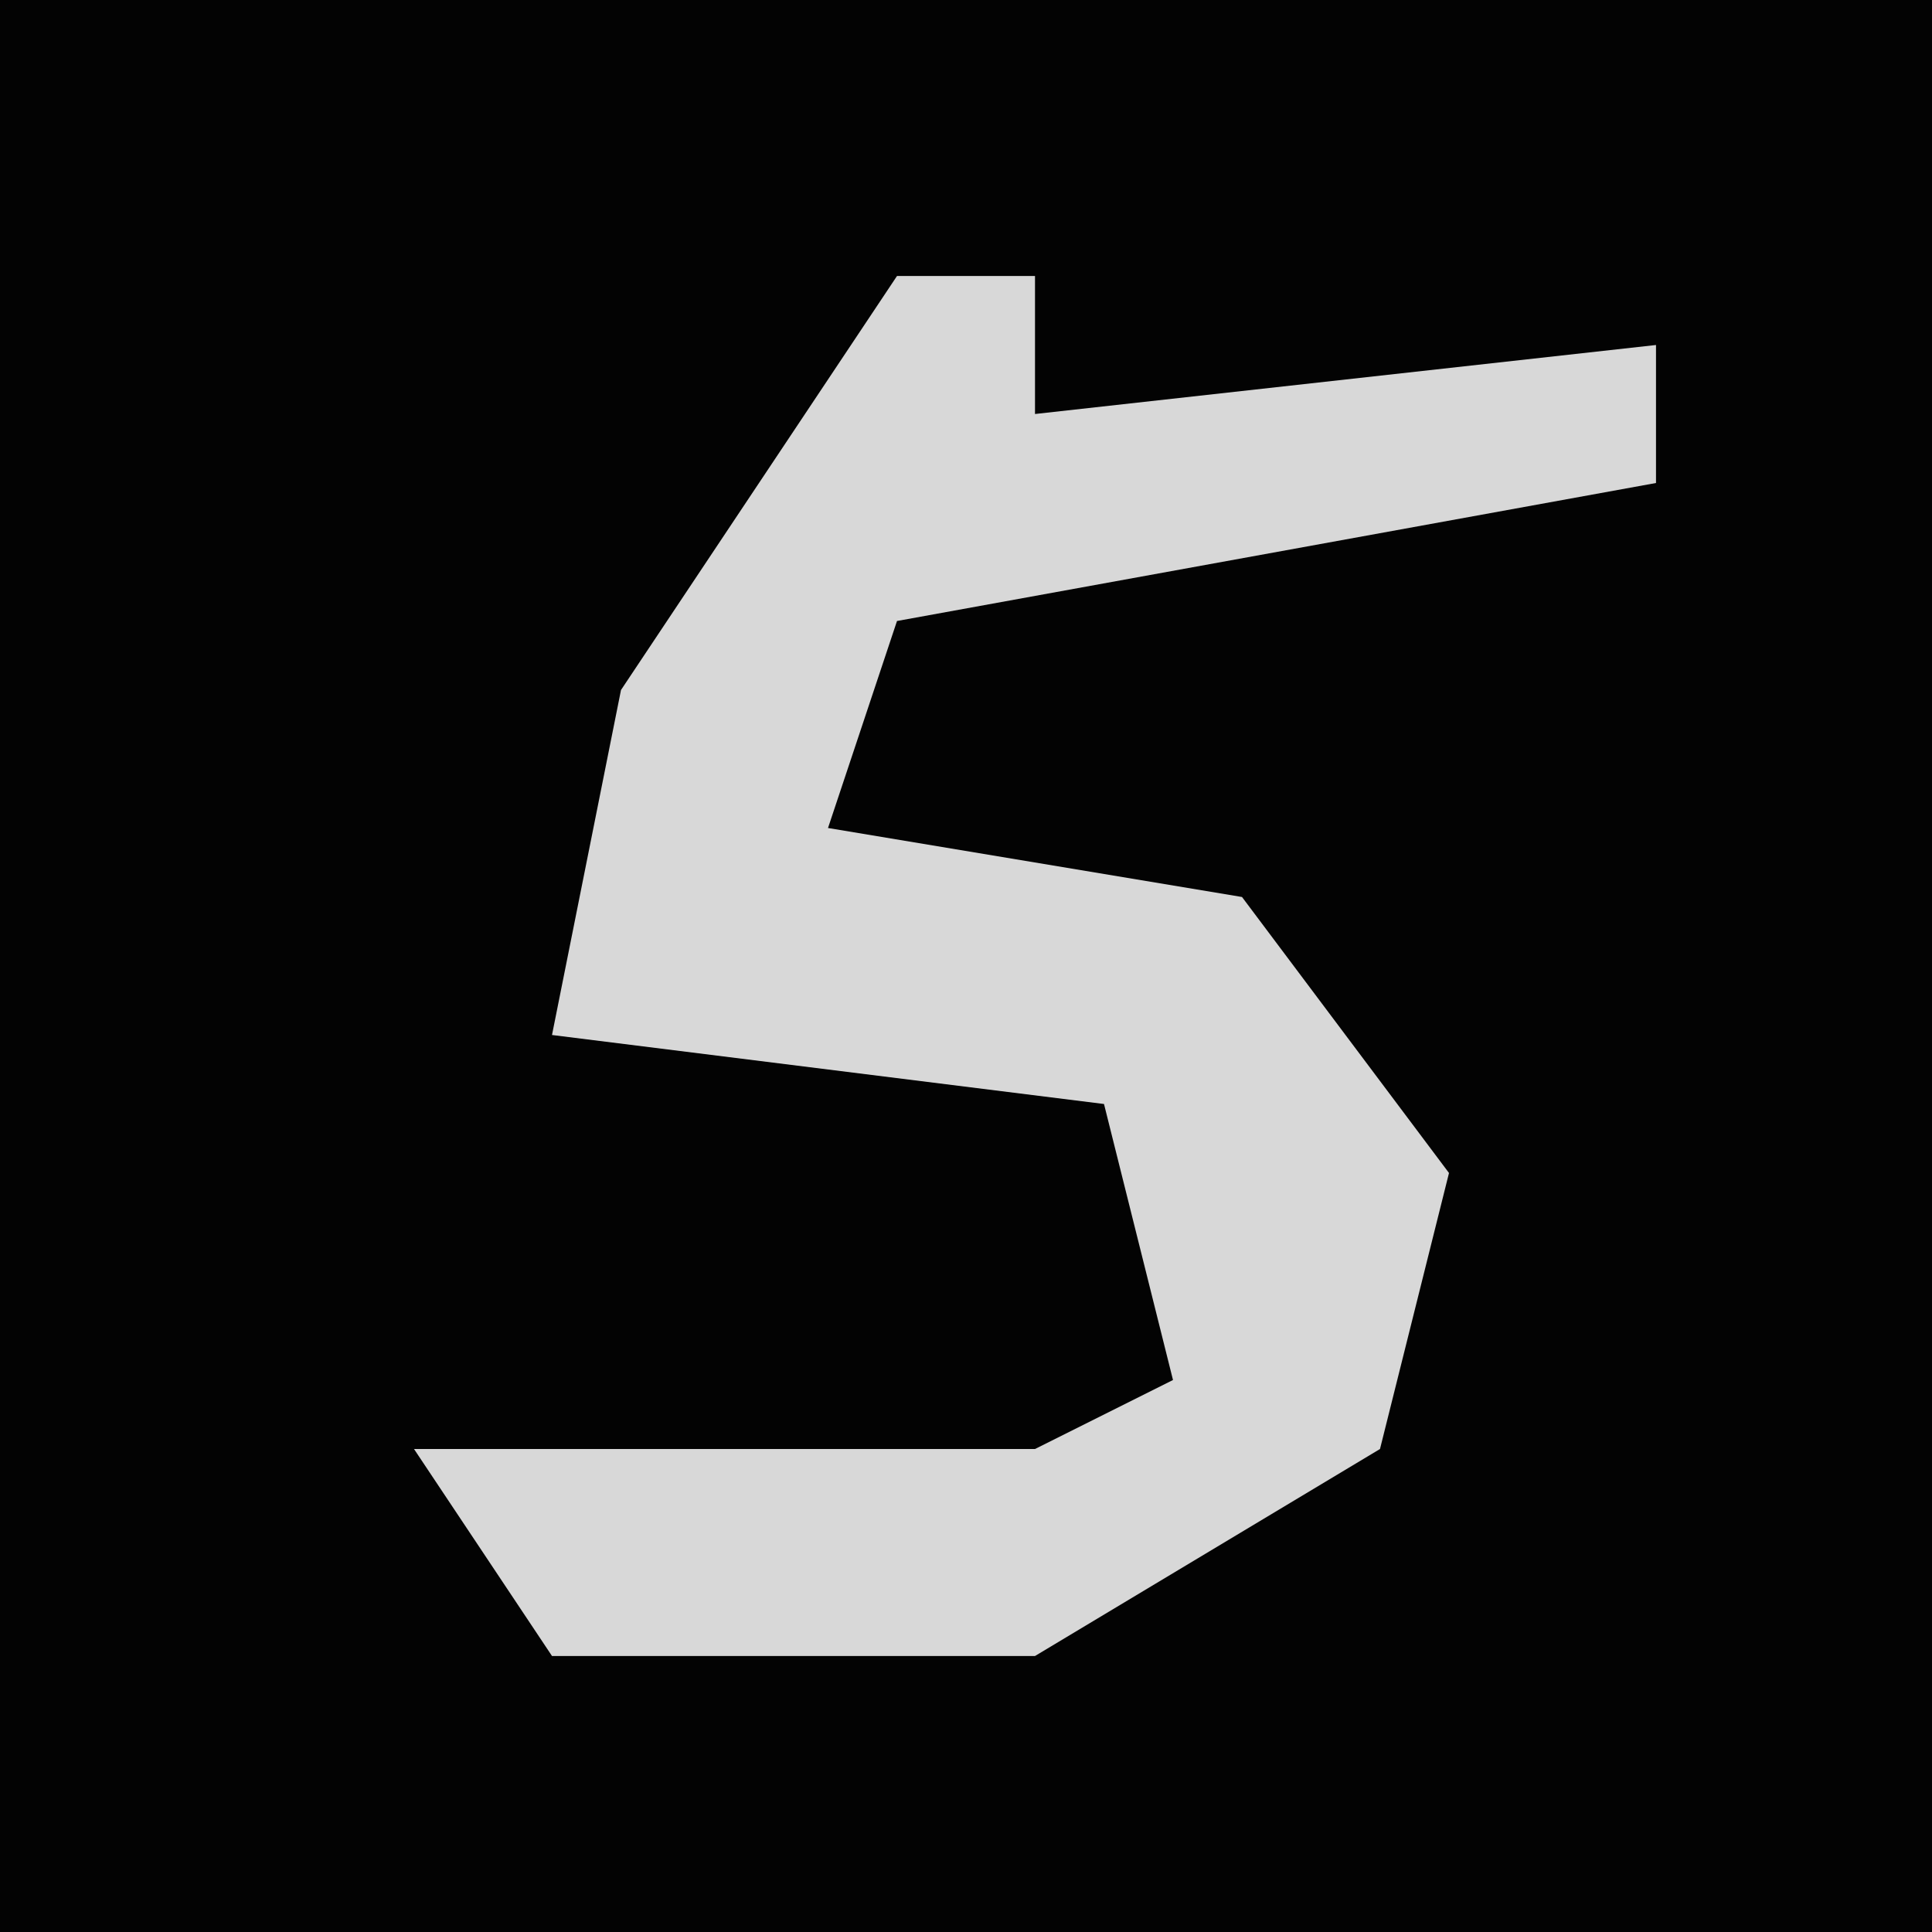 <?xml version="1.0" encoding="UTF-8"?>
<svg version="1.1" xmlns="http://www.w3.org/2000/svg" width="28" height="28">
<path d="M0,0 L28,0 L28,28 L0,28 Z " fill="#030303" transform="translate(0,0)"/>
<path d="M0,0 L2,0 L2,2 L11,1 L11,3 L0,5 L-1,8 L5,9 L8,13 L7,17 L2,20 L-5,20 L-7,17 L2,17 L4,16 L3,12 L-5,11 L-4,6 Z " fill="#D8D8D8" transform="translate(13,4)"/>
</svg>
